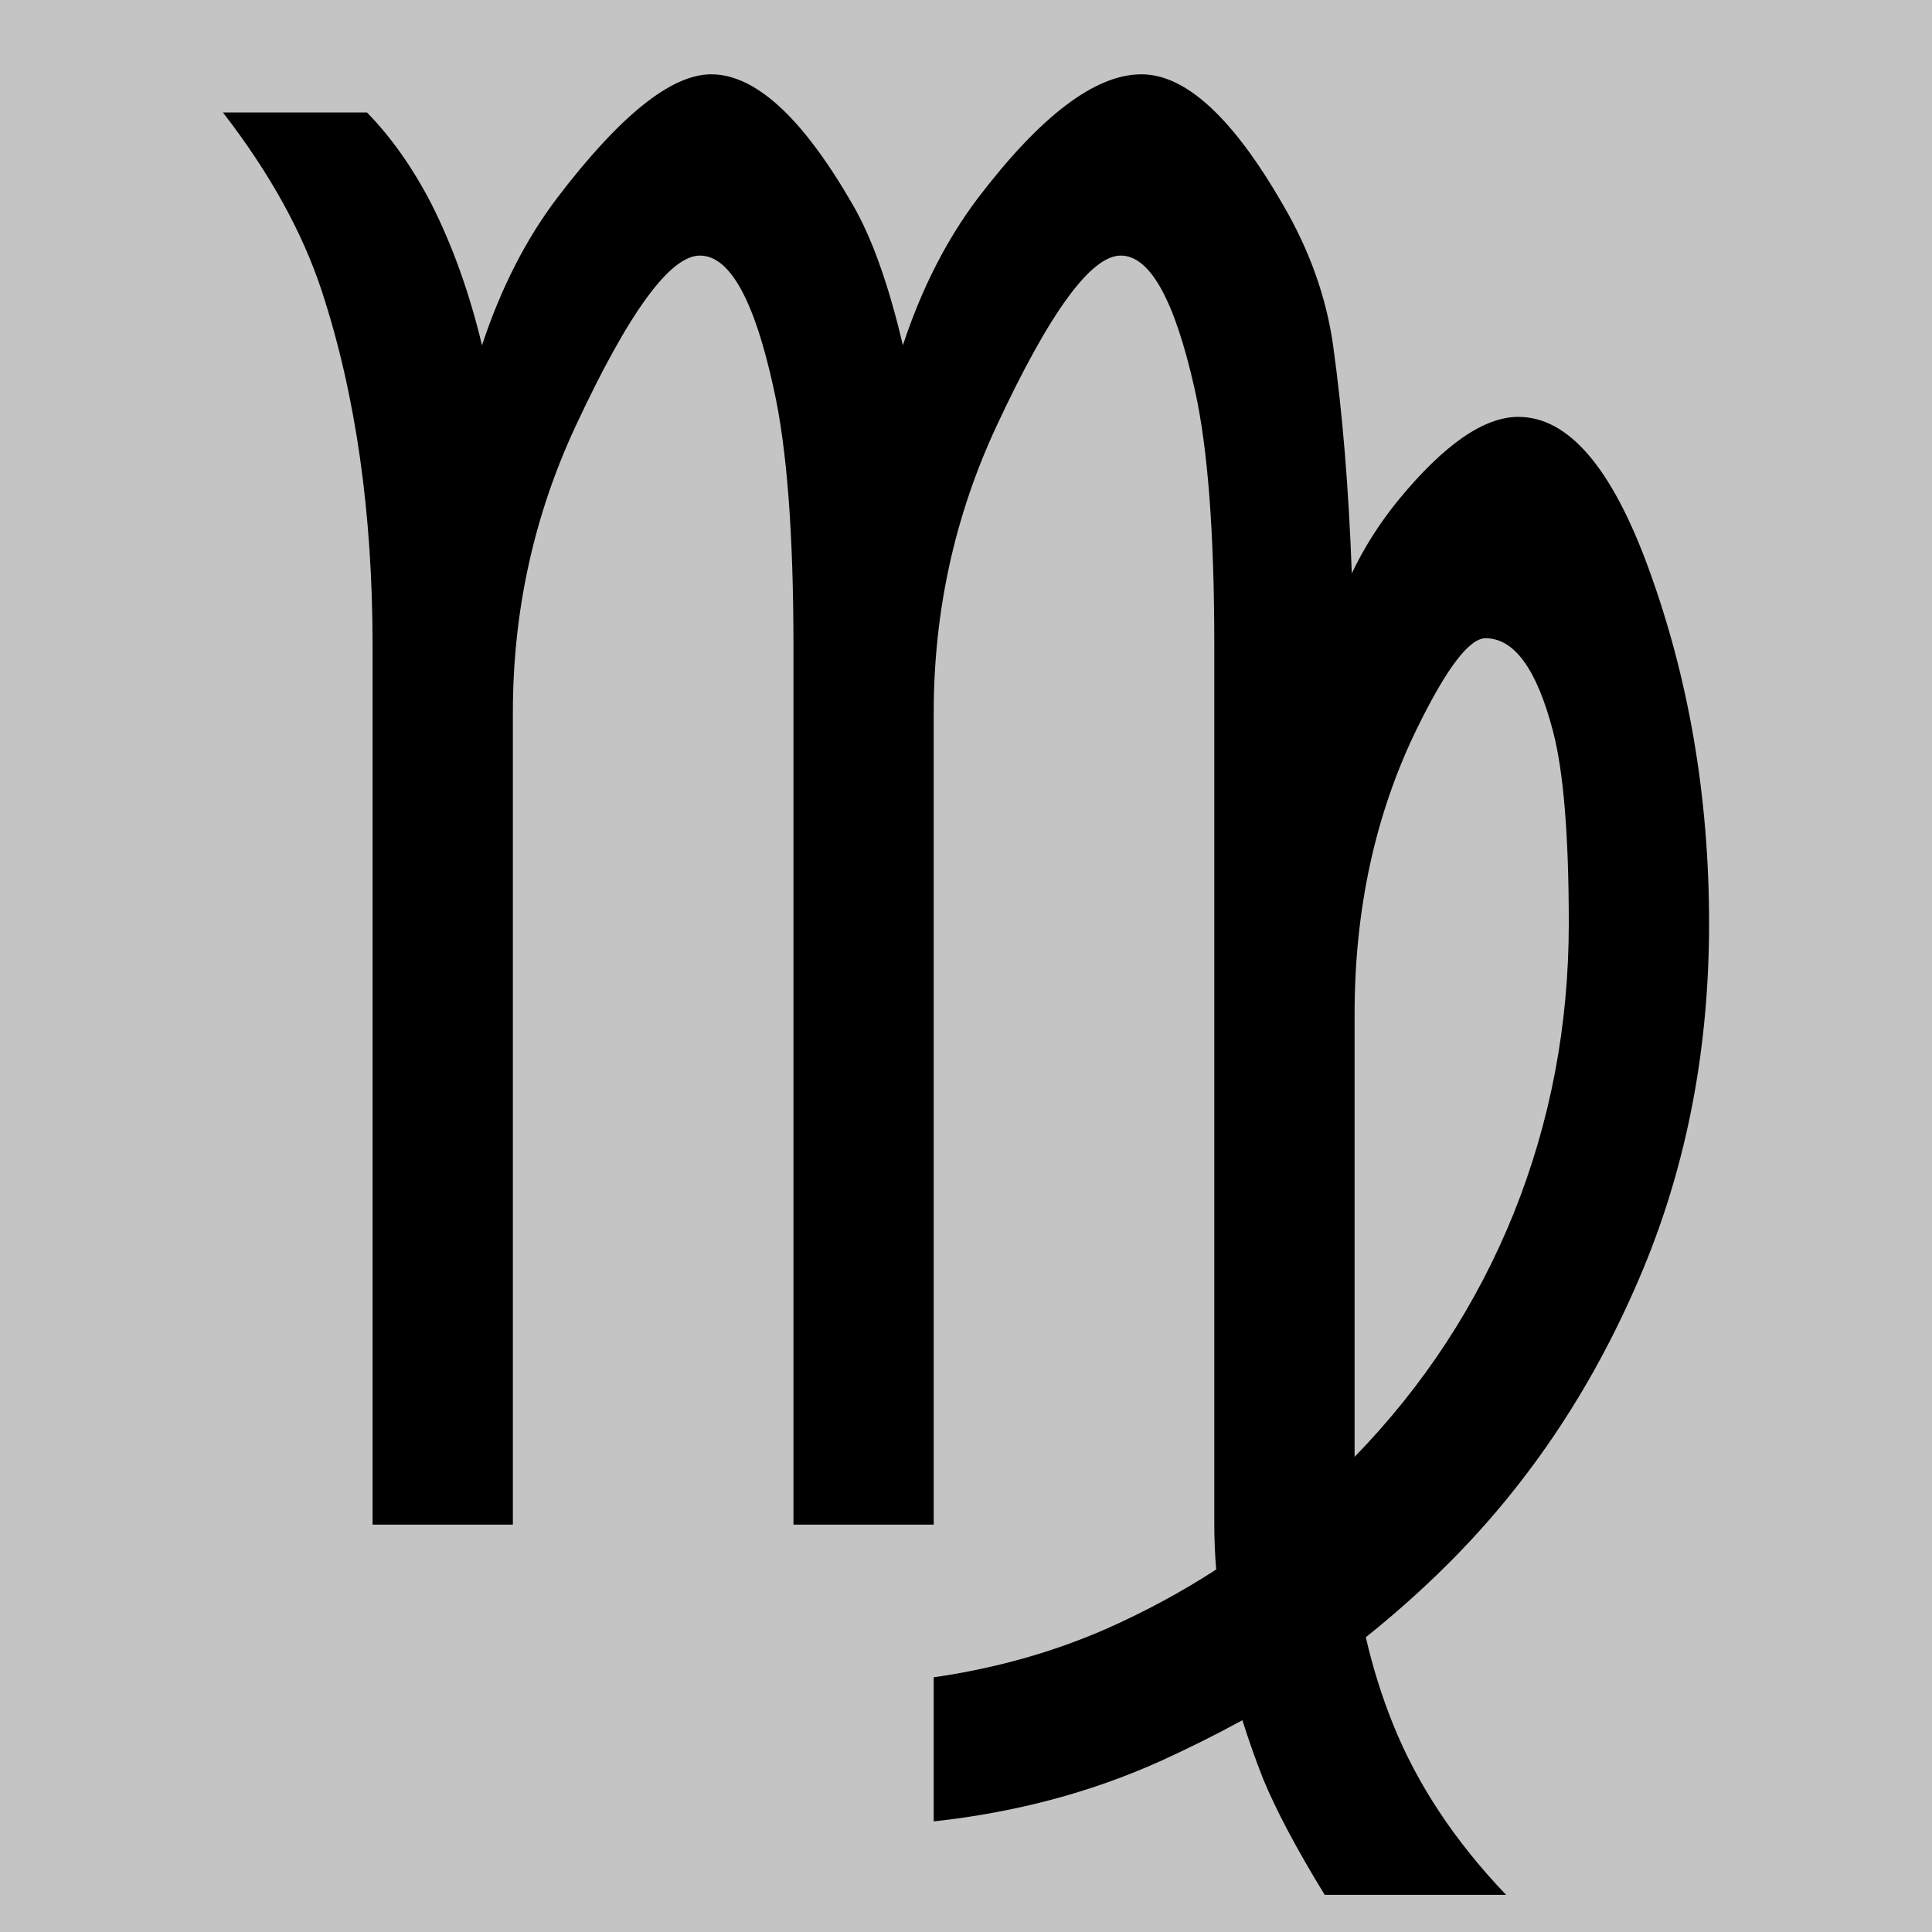 <svg width="52" height="52" viewBox="0 0 52 52" fill="none" xmlns="http://www.w3.org/2000/svg">
<rect width="52" height="52" fill="#C4C4C4"/>
<path d="M36.459 39.212C38.322 37.295 39.749 35.112 40.739 32.663C41.729 30.198 42.224 27.596 42.224 24.856C42.224 22.477 42.081 20.747 41.796 19.669C41.36 18.008 40.756 17.178 39.984 17.178C39.547 17.178 38.935 17.982 38.146 19.592C37.022 21.886 36.459 24.454 36.459 27.296V39.212ZM33.439 46.3C32.717 46.694 31.979 47.062 31.223 47.405C29.361 48.243 27.33 48.783 25.131 49.023V45.145C26.793 44.905 28.345 44.468 29.788 43.835C30.829 43.373 31.811 42.842 32.734 42.243C32.7 41.849 32.683 41.438 32.683 41.01V17.383C32.683 14.336 32.507 12.033 32.155 10.475C31.618 8.078 30.955 6.879 30.166 6.879C29.361 6.879 28.245 8.412 26.818 11.476C25.694 13.89 25.131 16.459 25.131 19.181V41.036H21.356V17.383C21.355 14.353 21.179 12.05 20.827 10.475C20.307 8.078 19.644 6.879 18.838 6.879C18.033 6.879 16.917 8.412 15.49 11.476C14.366 13.89 13.804 16.459 13.804 19.181V41.036H10.028V17.383C10.028 13.805 9.575 10.629 8.668 7.855C8.148 6.263 7.259 4.654 6 3.027H9.877C10.531 3.695 11.11 4.517 11.614 5.493C12.184 6.623 12.637 7.89 12.973 9.293C13.476 7.77 14.148 6.451 14.987 5.339C16.682 3.113 18.066 2 19.14 2C20.332 2 21.599 3.164 22.942 5.493C23.462 6.383 23.915 7.65 24.301 9.293C24.804 7.77 25.476 6.451 26.315 5.339C28.01 3.113 29.478 2 30.72 2C31.911 2 33.178 3.164 34.521 5.493C35.243 6.725 35.696 7.992 35.88 9.293C36.132 11.091 36.3 13.137 36.384 15.431C36.719 14.729 37.139 14.07 37.642 13.454C38.868 11.964 39.942 11.22 40.865 11.22C42.207 11.22 43.374 12.572 44.364 15.277C45.455 18.256 46 21.449 46 24.856C46 28.195 45.413 31.285 44.238 34.127C42.962 37.209 41.209 39.863 38.977 42.089C38.272 42.791 37.533 43.45 36.761 44.066C36.946 44.871 37.189 45.65 37.492 46.403C38.146 48.029 39.161 49.562 40.537 51H35.654C34.899 49.767 34.345 48.723 33.992 47.867C33.791 47.353 33.606 46.831 33.439 46.3Z" fill="black"/>
</svg>
